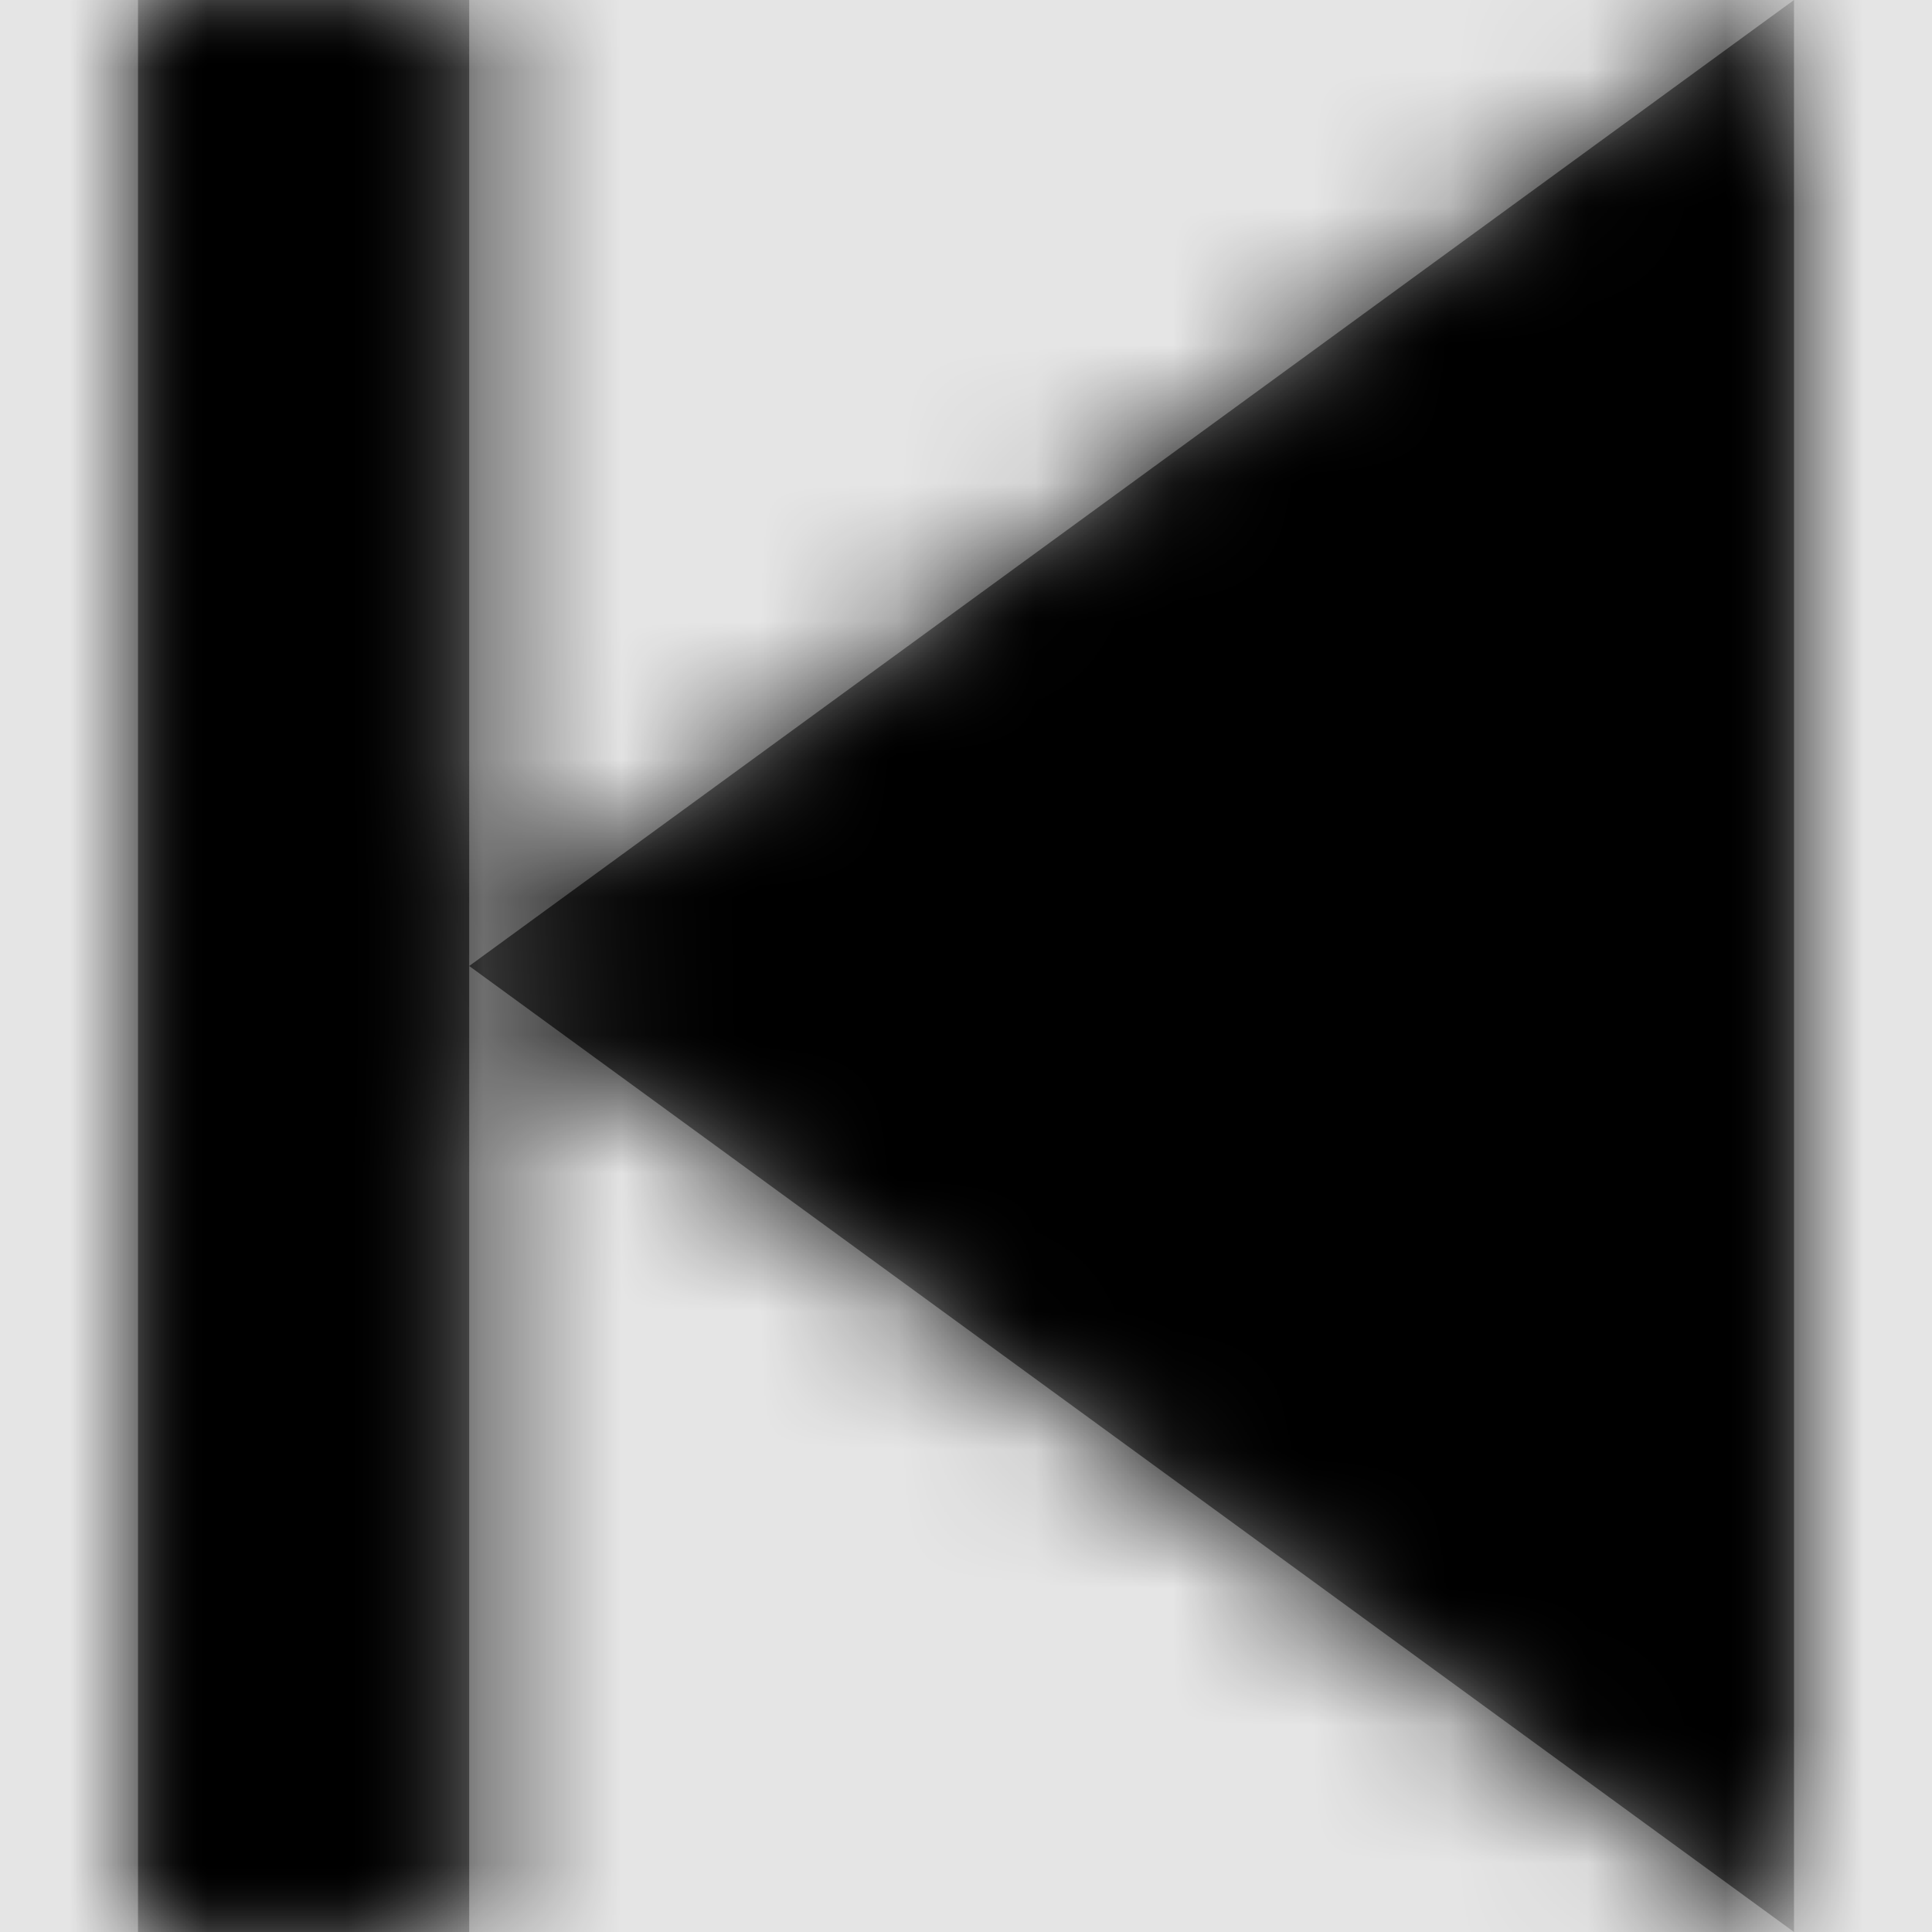 <svg width="1001" height="1001" viewBox="0 0 1001 1001" version="1.1" xmlns="http://www.w3.org/2000/svg" xmlns:xlink="http://www.w3.org/1999/xlink">
<title>previous-frame-fill</title>
<desc>Created using Figma</desc>
<g id="Canvas" transform="matrix(71.5 0 0 71.5 -76433.5 -11011)">
<rect x="1069" y="154" width="14" height="14" fill="#E5E5E5"/>
<g id="previous-frame-fill">
<mask id="mask0_outline" mask-type="alpha">
<g id="Mask">
<use xlink:href="#path0_fill" transform="translate(1070 154)" fill="#FFFFFF"/>
</g>
</mask>
<g id="Mask" mask="url(#mask0_outline)">
<use xlink:href="#path0_fill" transform="translate(1070 154)"/>
</g>
<g id="&#226;&#134;&#170;&#240;&#159;&#142;&#168;Color" mask="url(#mask0_outline)">
<g id="Rectangle 3">
<use xlink:href="#path1_fill" transform="translate(1069 154)"/>
</g>
</g>
</g>
</g>
<defs>
<path id="path0_fill" fill-rule="evenodd" d="M 0 0L 2.4 0L 2.4 7L 2.4 14L 0 14L 0 0ZM 2.4 7L 12 0L 12 14L 2.4 7Z"/>
<path id="path1_fill" fill-rule="evenodd" d="M 0 0L 14 0L 14 14L 0 14L 0 0Z"/>
</defs>
</svg>
